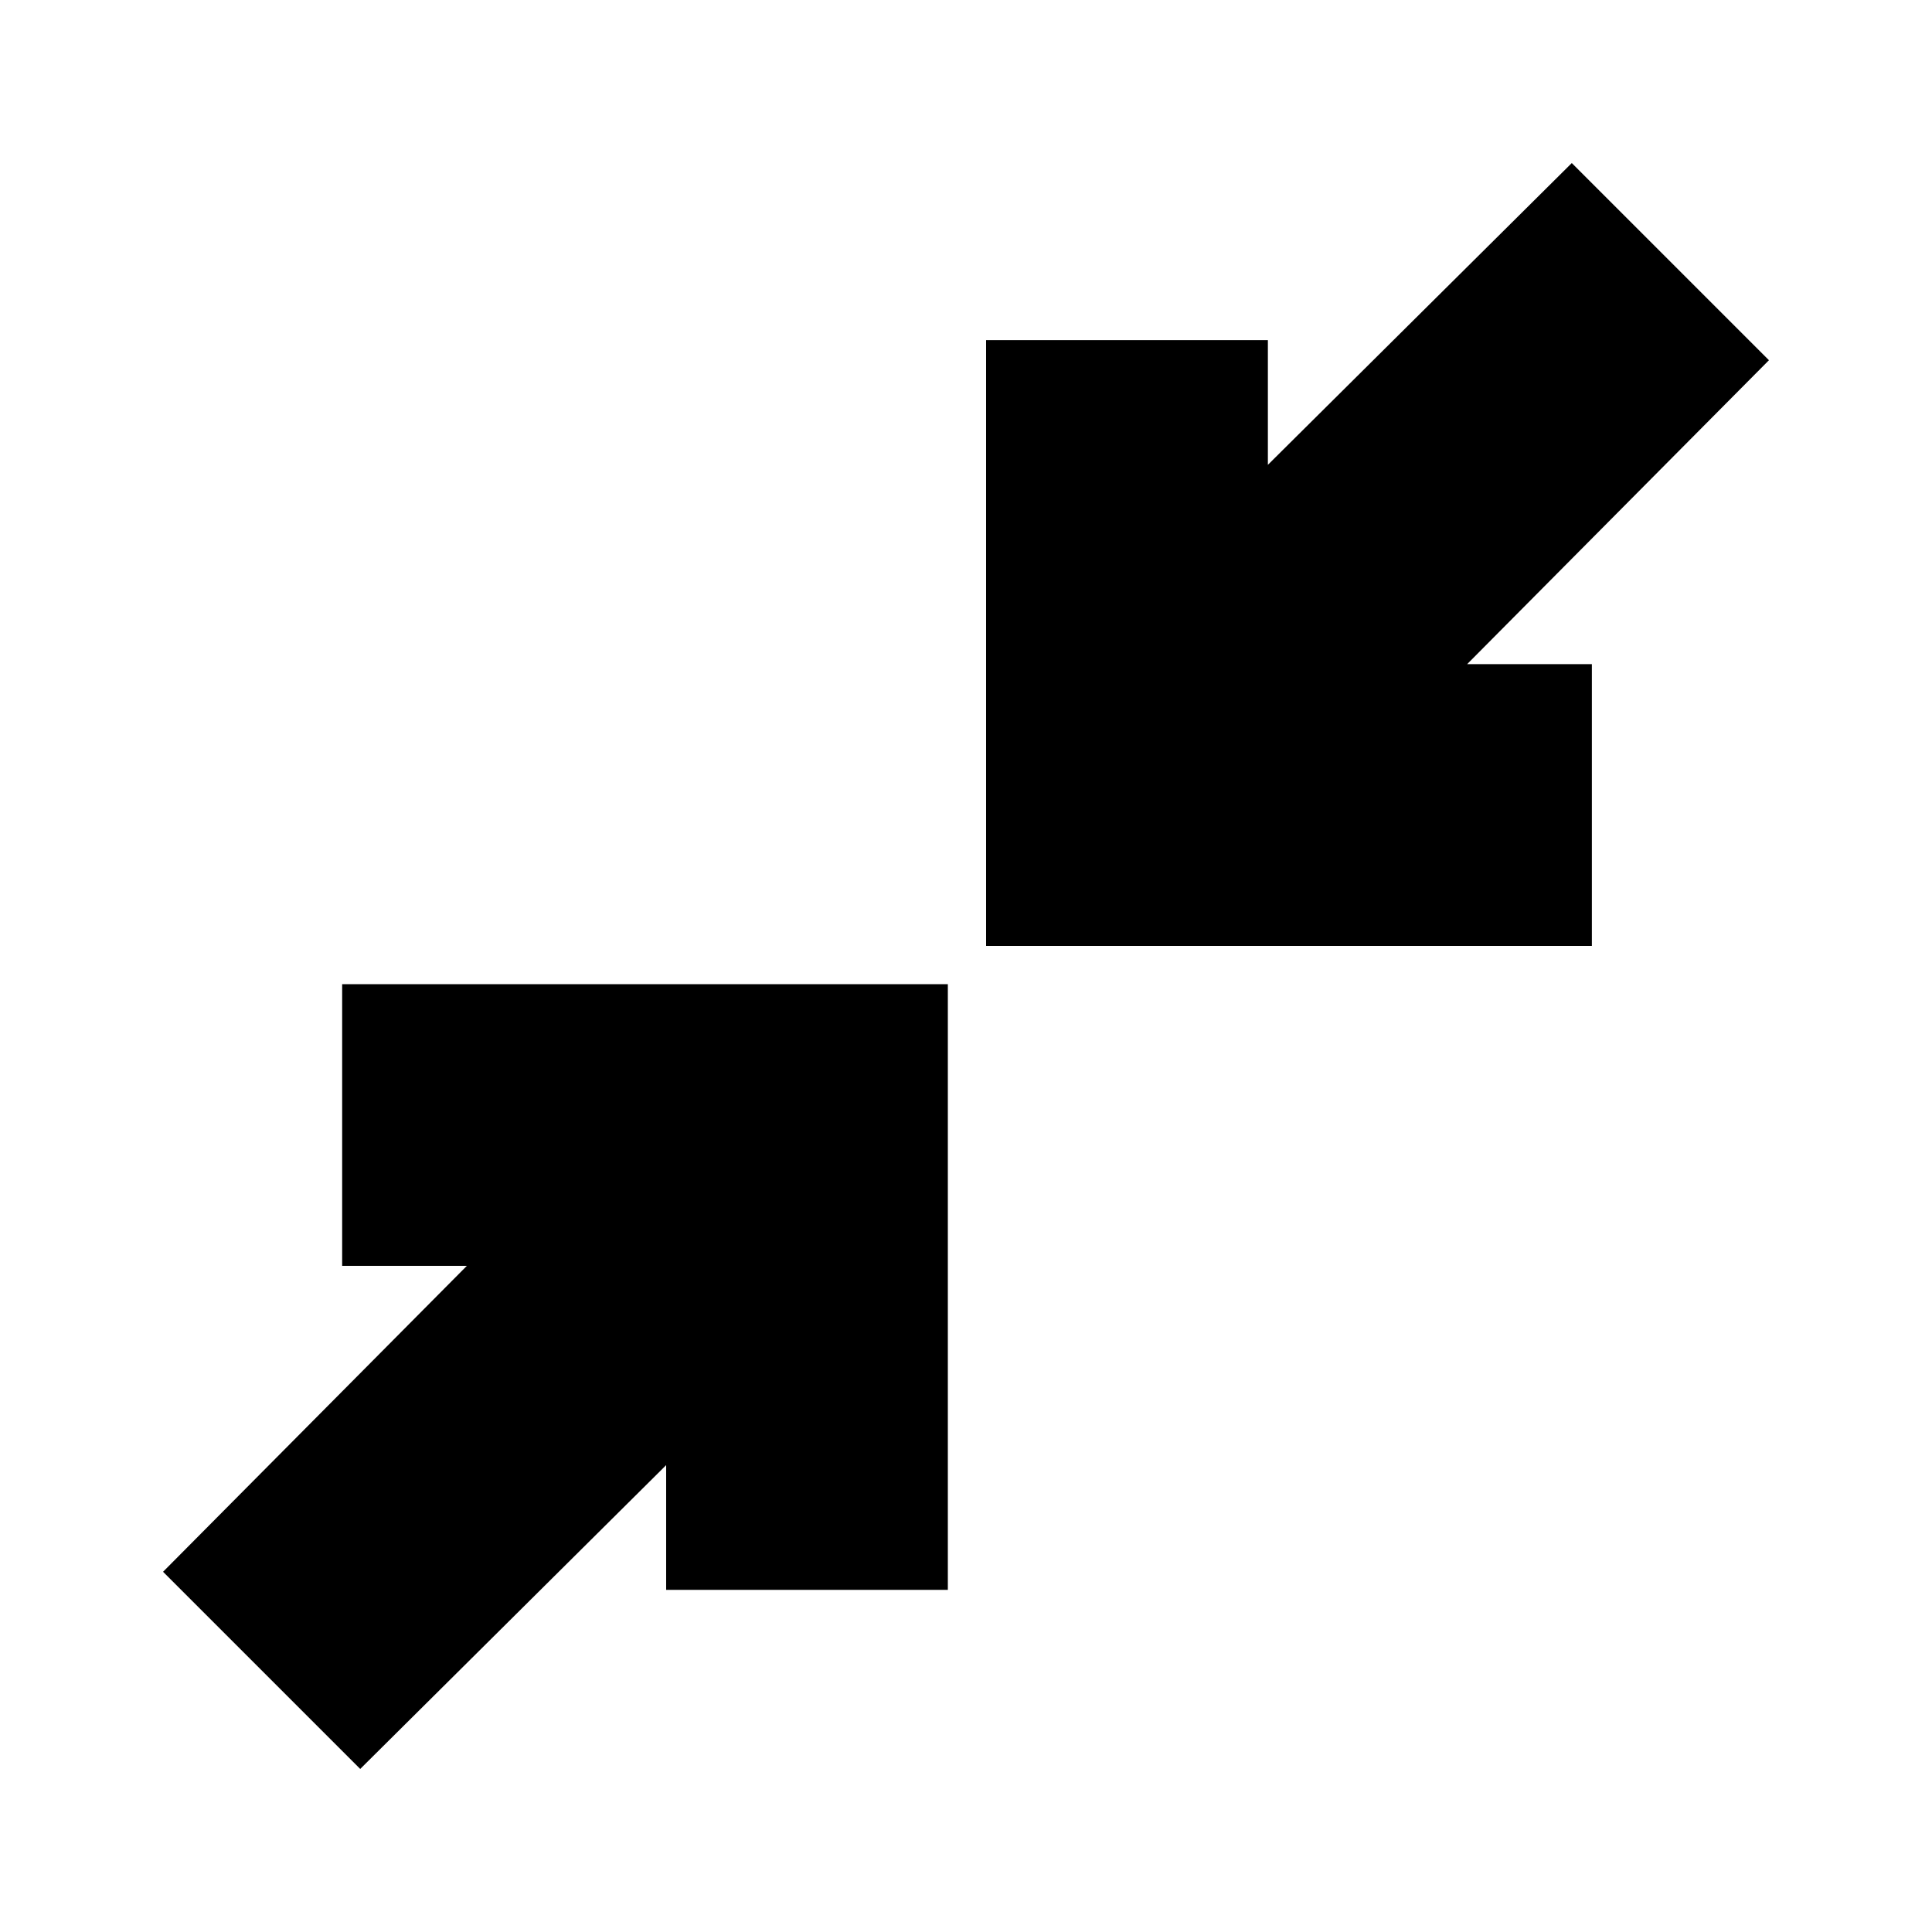 <svg xmlns="http://www.w3.org/2000/svg" height="20" width="20"><path d="M10.208 9.792V3.521H13.125V4.812L16.271 1.688L18.312 3.729L15.188 6.875H16.479V9.792ZM3.729 18.312 1.688 16.271 4.833 13.104H3.542V10.188H9.812V16.458H6.896V15.167Z"/></svg>